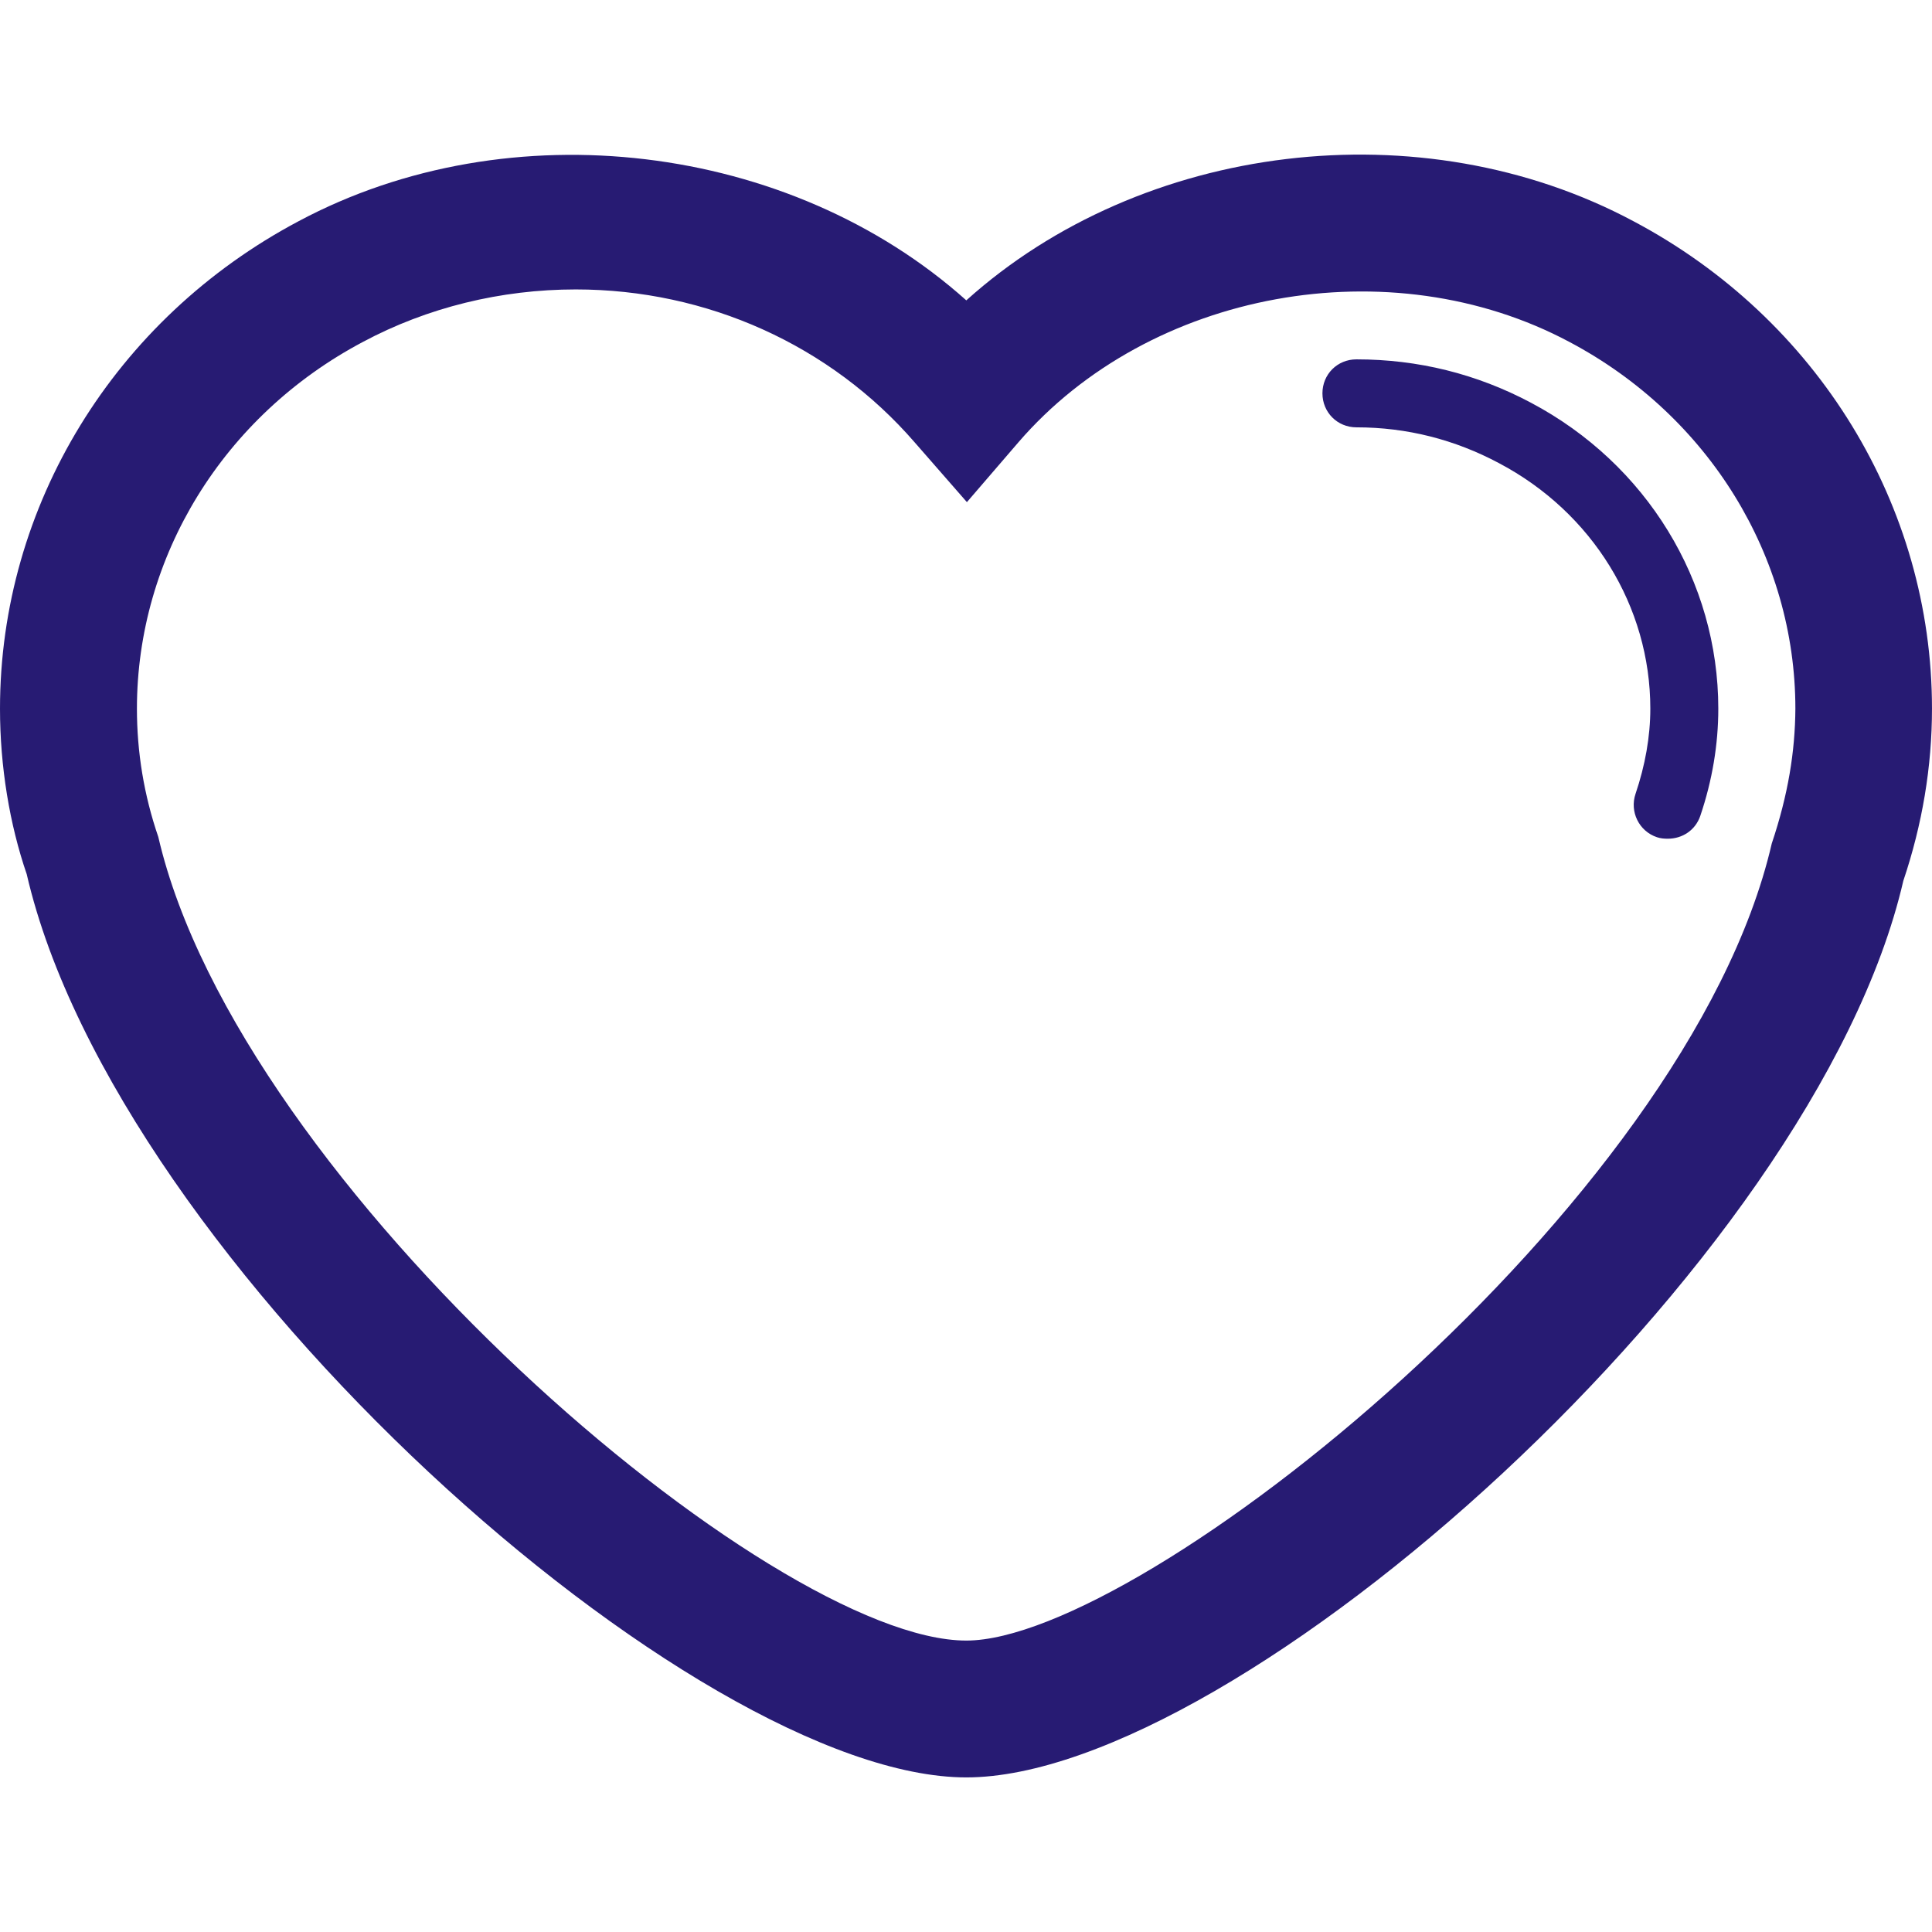 <?xml version="1.0"?>
<svg xmlns="http://www.w3.org/2000/svg" xmlns:xlink="http://www.w3.org/1999/xlink" xmlns:svgjs="http://svgjs.com/svgjs" version="1.1" width="512" height="512" x="0" y="0" viewBox="0 0 168.1 168.1" style="enable-background:new 0 0 512 512" xml:space="preserve" class=""><g>
<g xmlns="http://www.w3.org/2000/svg">
	<path d="M142.119,19.245C123.68,9.39,99.36,12.383,84.077,26.134C68.72,12.394,44.361,9.433,25.984,19.245   C9.968,27.737,0,44,0,61.658c0,5.056,0.84,10.08,2.326,14.408c7.839,33.931,58.163,78.583,81.751,78.583   c23.537,0,73.823-44.656,81.527-78.008c1.652-4.908,2.495-9.92,2.495-14.988C168.1,44,158.141,27.731,142.119,19.245z    M154.157,73.396c-7.294,31.578-54.816,69.347-70.08,69.347c-16.987,0-63.271-39.567-70.303-69.921   c-1.256-3.661-1.86-7.409-1.86-11.157c0-13.241,7.526-25.478,19.638-31.902c5.64-3.021,12.056-4.58,18.542-4.58   c11.416,0,22.162,4.843,29.492,13.308l4.543,5.199l4.475-5.199c11.415-13.247,32.384-17.056,47.97-8.728   c12.112,6.424,19.639,18.661,19.639,31.902C156.188,65.406,155.58,69.155,154.157,73.396z M149.506,61.658   c0,3.114-0.523,6.244-1.564,9.324c-0.425,1.253-1.56,1.993-2.824,1.993c-0.317,0-0.63-0.022-0.952-0.131   c-1.564-0.526-2.386-2.222-1.86-3.776c0.837-2.473,1.286-4.98,1.286-7.41c0-8.891-5.049-17.083-13.172-21.362   c-3.852-2.057-8.021-3.114-12.397-3.114c-1.665,0-2.96-1.308-2.96-2.96c0-1.653,1.295-2.955,2.96-2.955   c5.341,0,10.45,1.253,15.188,3.776C143.257,40.366,149.506,50.556,149.506,61.658z" fill="#271b73" data-original="#000000" style="" class=""/>
</g>
<g xmlns="http://www.w3.org/2000/svg">
</g>
<g xmlns="http://www.w3.org/2000/svg">
</g>
<g xmlns="http://www.w3.org/2000/svg">
</g>
<g xmlns="http://www.w3.org/2000/svg">
</g>
<g xmlns="http://www.w3.org/2000/svg">
</g>
<g xmlns="http://www.w3.org/2000/svg">
</g>
<g xmlns="http://www.w3.org/2000/svg">
</g>
<g xmlns="http://www.w3.org/2000/svg">
</g>
<g xmlns="http://www.w3.org/2000/svg">
</g>
<g xmlns="http://www.w3.org/2000/svg">
</g>
<g xmlns="http://www.w3.org/2000/svg">
</g>
<g xmlns="http://www.w3.org/2000/svg">
</g>
<g xmlns="http://www.w3.org/2000/svg">
</g>
<g xmlns="http://www.w3.org/2000/svg">
</g>
<g xmlns="http://www.w3.org/2000/svg">
</g>
</g></svg>
